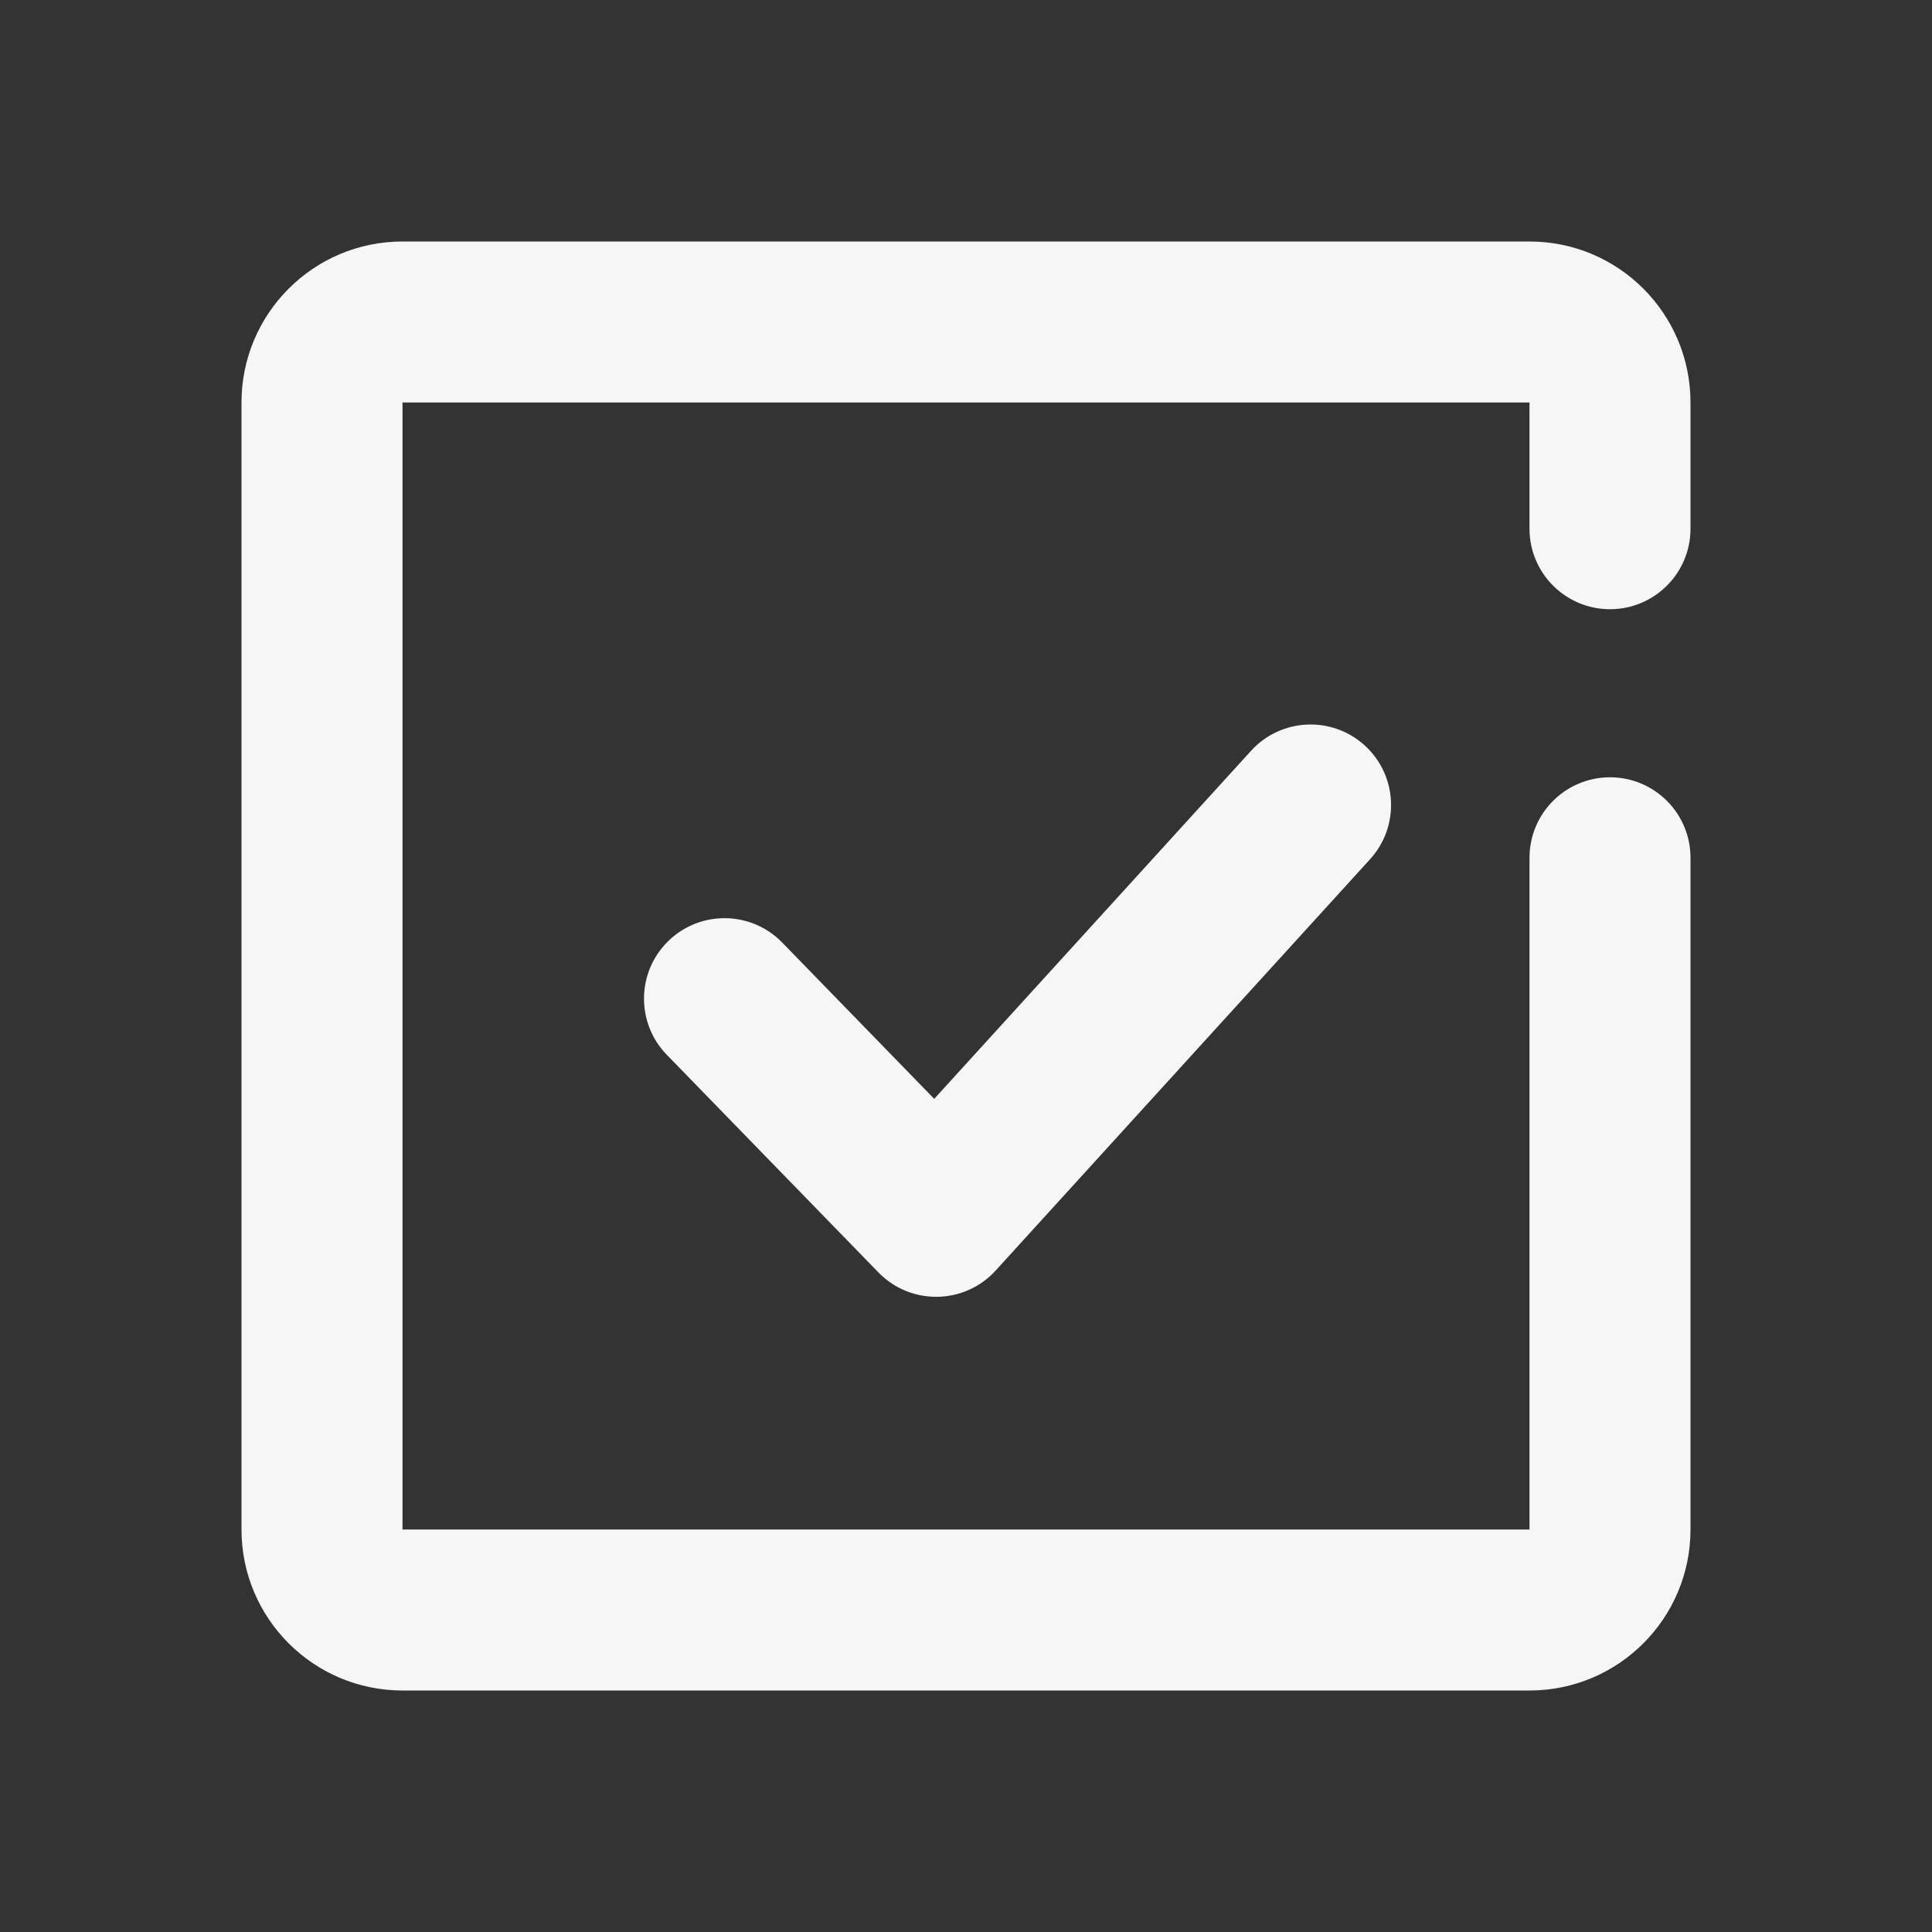 <?xml version="1.0" standalone="no"?><!DOCTYPE svg PUBLIC "-//W3C//DTD SVG 1.1//EN" "http://www.w3.org/Graphics/SVG/1.1/DTD/svg11.dtd"><svg t="1578909633895" class="icon" viewBox="0 0 1024 1024" version="1.1" xmlns="http://www.w3.org/2000/svg" p-id="4533" xmlns:xlink="http://www.w3.org/1999/xlink" width="20" height="20"><rect x="0" y="0" width="1024" height="1024" fill="#333333" stroke="none"/><defs><style type="text/css"></style></defs><path d="M810.667 454.646c0-23.564 19.102-42.667 42.666-42.667 23.564 0 42.667 19.103 42.667 42.667v356.02C896 857.796 857.795 896 810.667 896H213.333C166.205 896 128 857.795 128 810.667V213.333C128 166.205 166.205 128 213.333 128h597.334C857.795 128 896 166.205 896 213.333v66.896c0 23.564-19.103 42.667-42.667 42.667s-42.666-19.103-42.666-42.667v-66.896H213.333v597.334h597.334V454.646z m-147.594-56.7c15.863-17.426 42.848-18.694 60.274-2.831 17.425 15.862 18.693 42.847 2.83 60.273L527.734 673.392c-16.55 18.18-44.999 18.65-62.14 1.025l-112.18-115.35c-16.429-16.893-16.053-43.905 0.84-60.334 16.893-16.428 43.905-16.052 60.334 0.84l80.567 82.843 167.92-184.47z" p-id="4534" fill="#f6f6f7"></path></svg>
